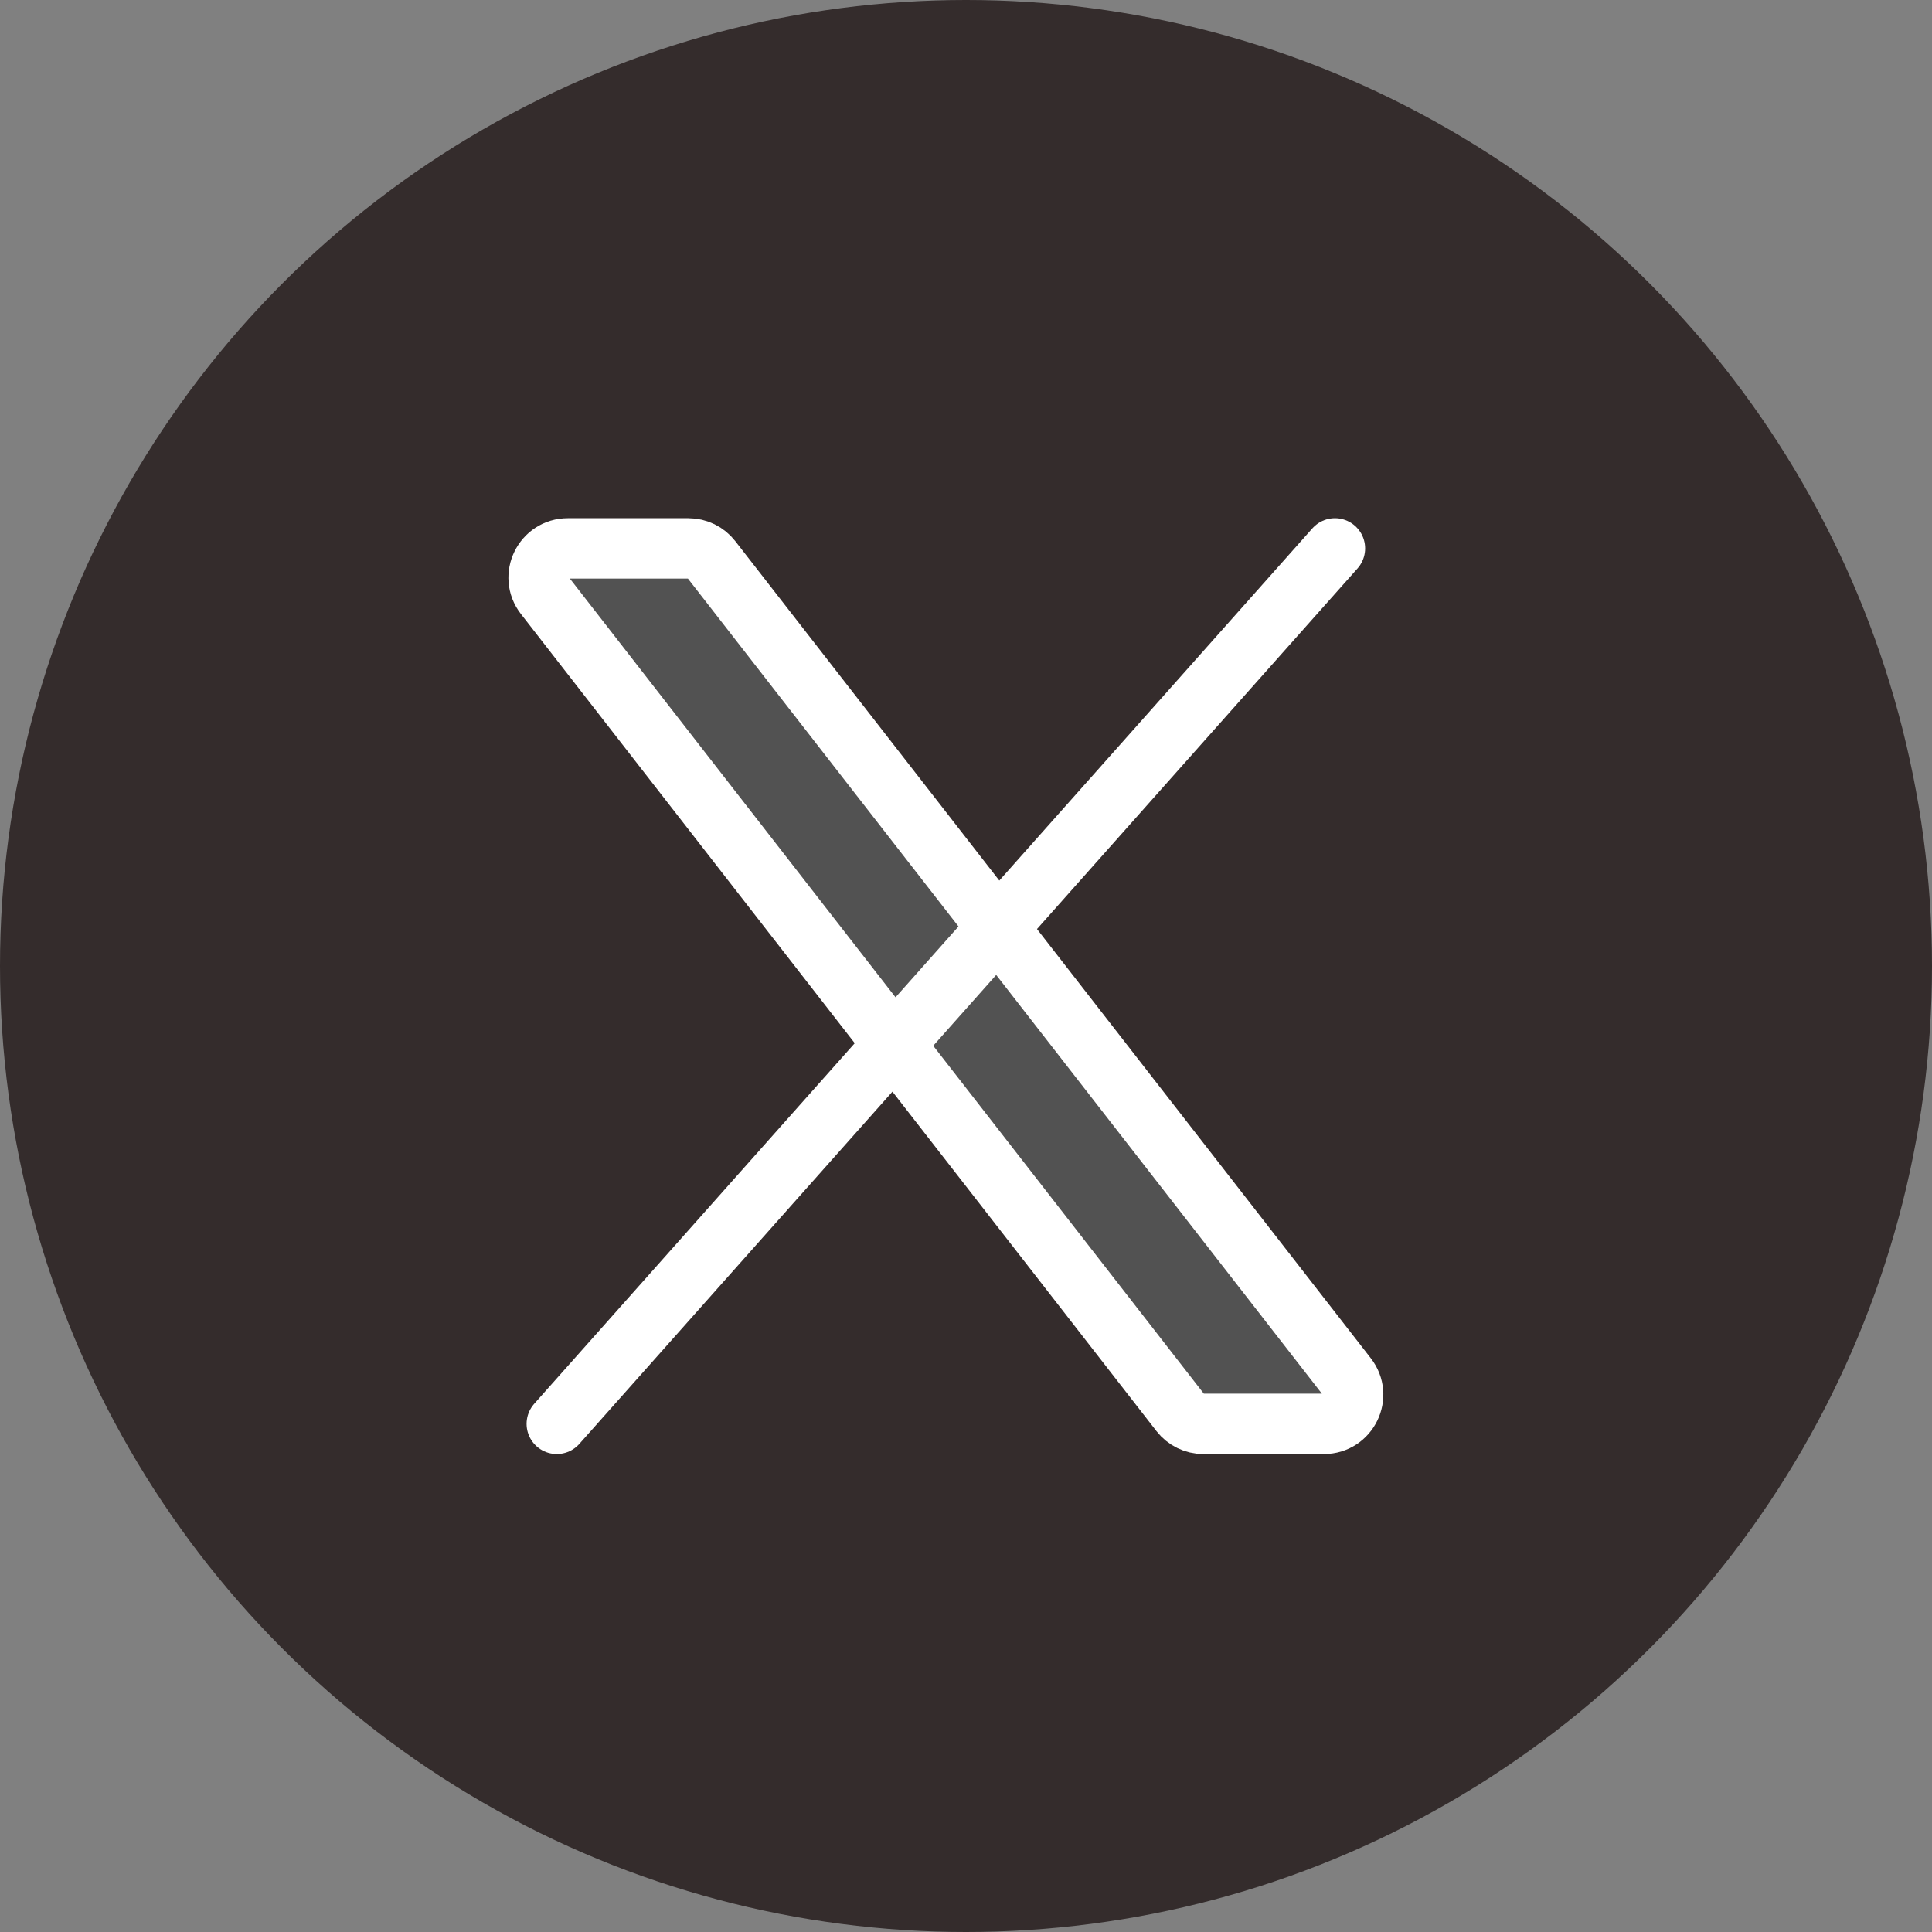 <svg width="60" height="60" viewBox="0 0 60 60" fill="none" xmlns="http://www.w3.org/2000/svg">
<rect x="0" y="0" width="60" height="60" fill="#808080" stroke="none"/>
<circle cx="30" cy="30" r="30" fill="#342C2C"/>
<path d="M36.655 43.869L16.919 18.494C16.456 17.899 16.88 17.031 17.634 17.031H21.38C21.66 17.031 21.924 17.16 22.095 17.381L41.831 42.756C42.294 43.352 41.87 44.219 41.116 44.219H37.371C37.091 44.219 36.827 44.09 36.655 43.869Z" fill="#525252" stroke="white" stroke-width="1.875"/>
<path d="M41.458 17.031L17.291 44.219" stroke="white" stroke-width="1.875" stroke-linecap="round"/>
</svg>
